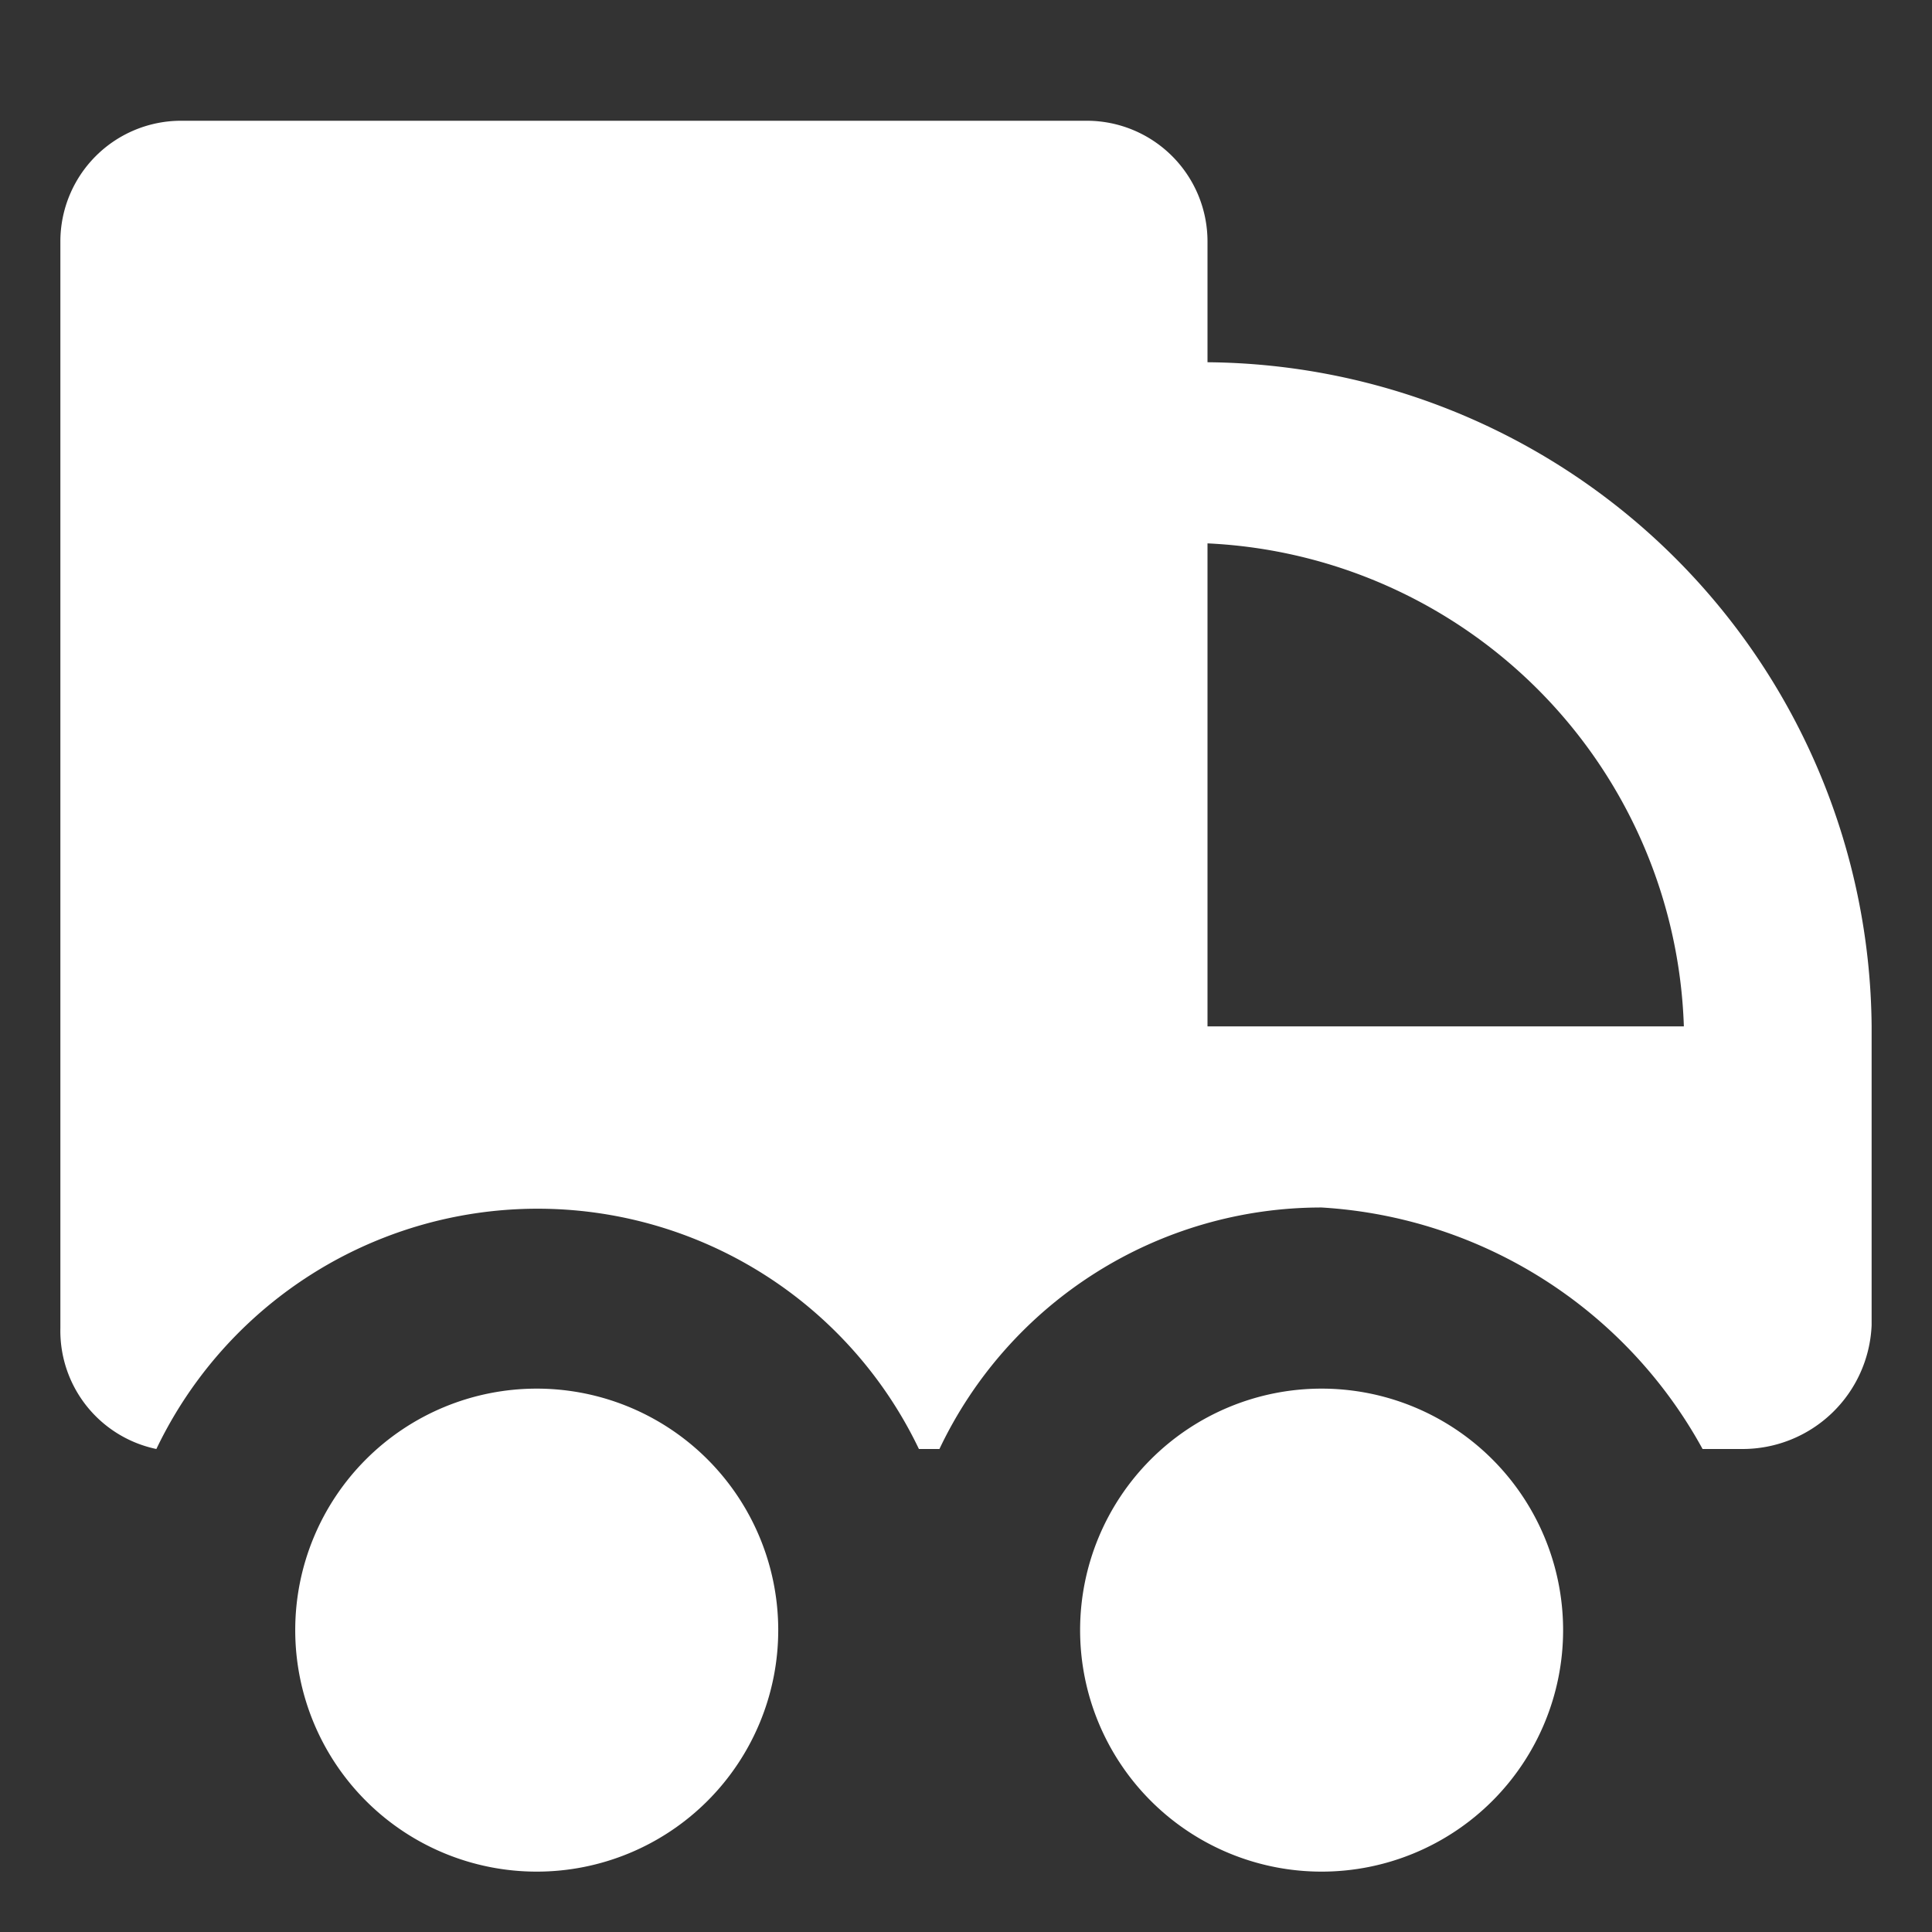 <?xml version="1.0" standalone="no"?><!DOCTYPE svg PUBLIC "-//W3C//DTD SVG 1.1//EN" "http://www.w3.org/Graphics/SVG/1.1/DTD/svg11.dtd"><svg t="1705412339311" class="icon" viewBox="0 0 1024 1024" version="1.1" xmlns="http://www.w3.org/2000/svg" p-id="12293" xmlns:xlink="http://www.w3.org/1999/xlink" width="64" height="64"><rect x="0" y="0" width="1024" height="1024" fill="#333333" stroke="none"/><path d="M284.48 736a128 128 0 1 0 128 128 128 128 0 0 0-128-128zM640 192V128a64 64 0 0 0-64-64H96a64 64 0 0 0-64 64v576a64 64 0 0 0 50.88 64 224 224 0 0 1 404.16 0h10.88a224 224 0 0 1 202.56-128 247.04 247.04 0 0 1 201.92 128h21.12A68.48 68.48 0 0 0 992 702.4V544A354.88 354.88 0 0 0 640 192z m0 352V288a264.96 264.96 0 0 1 252.48 256z m60.48 192a128 128 0 1 0 128 128 128 128 0 0 0-128-128z" fill="#ffffff" p-id="12294"></path></svg>